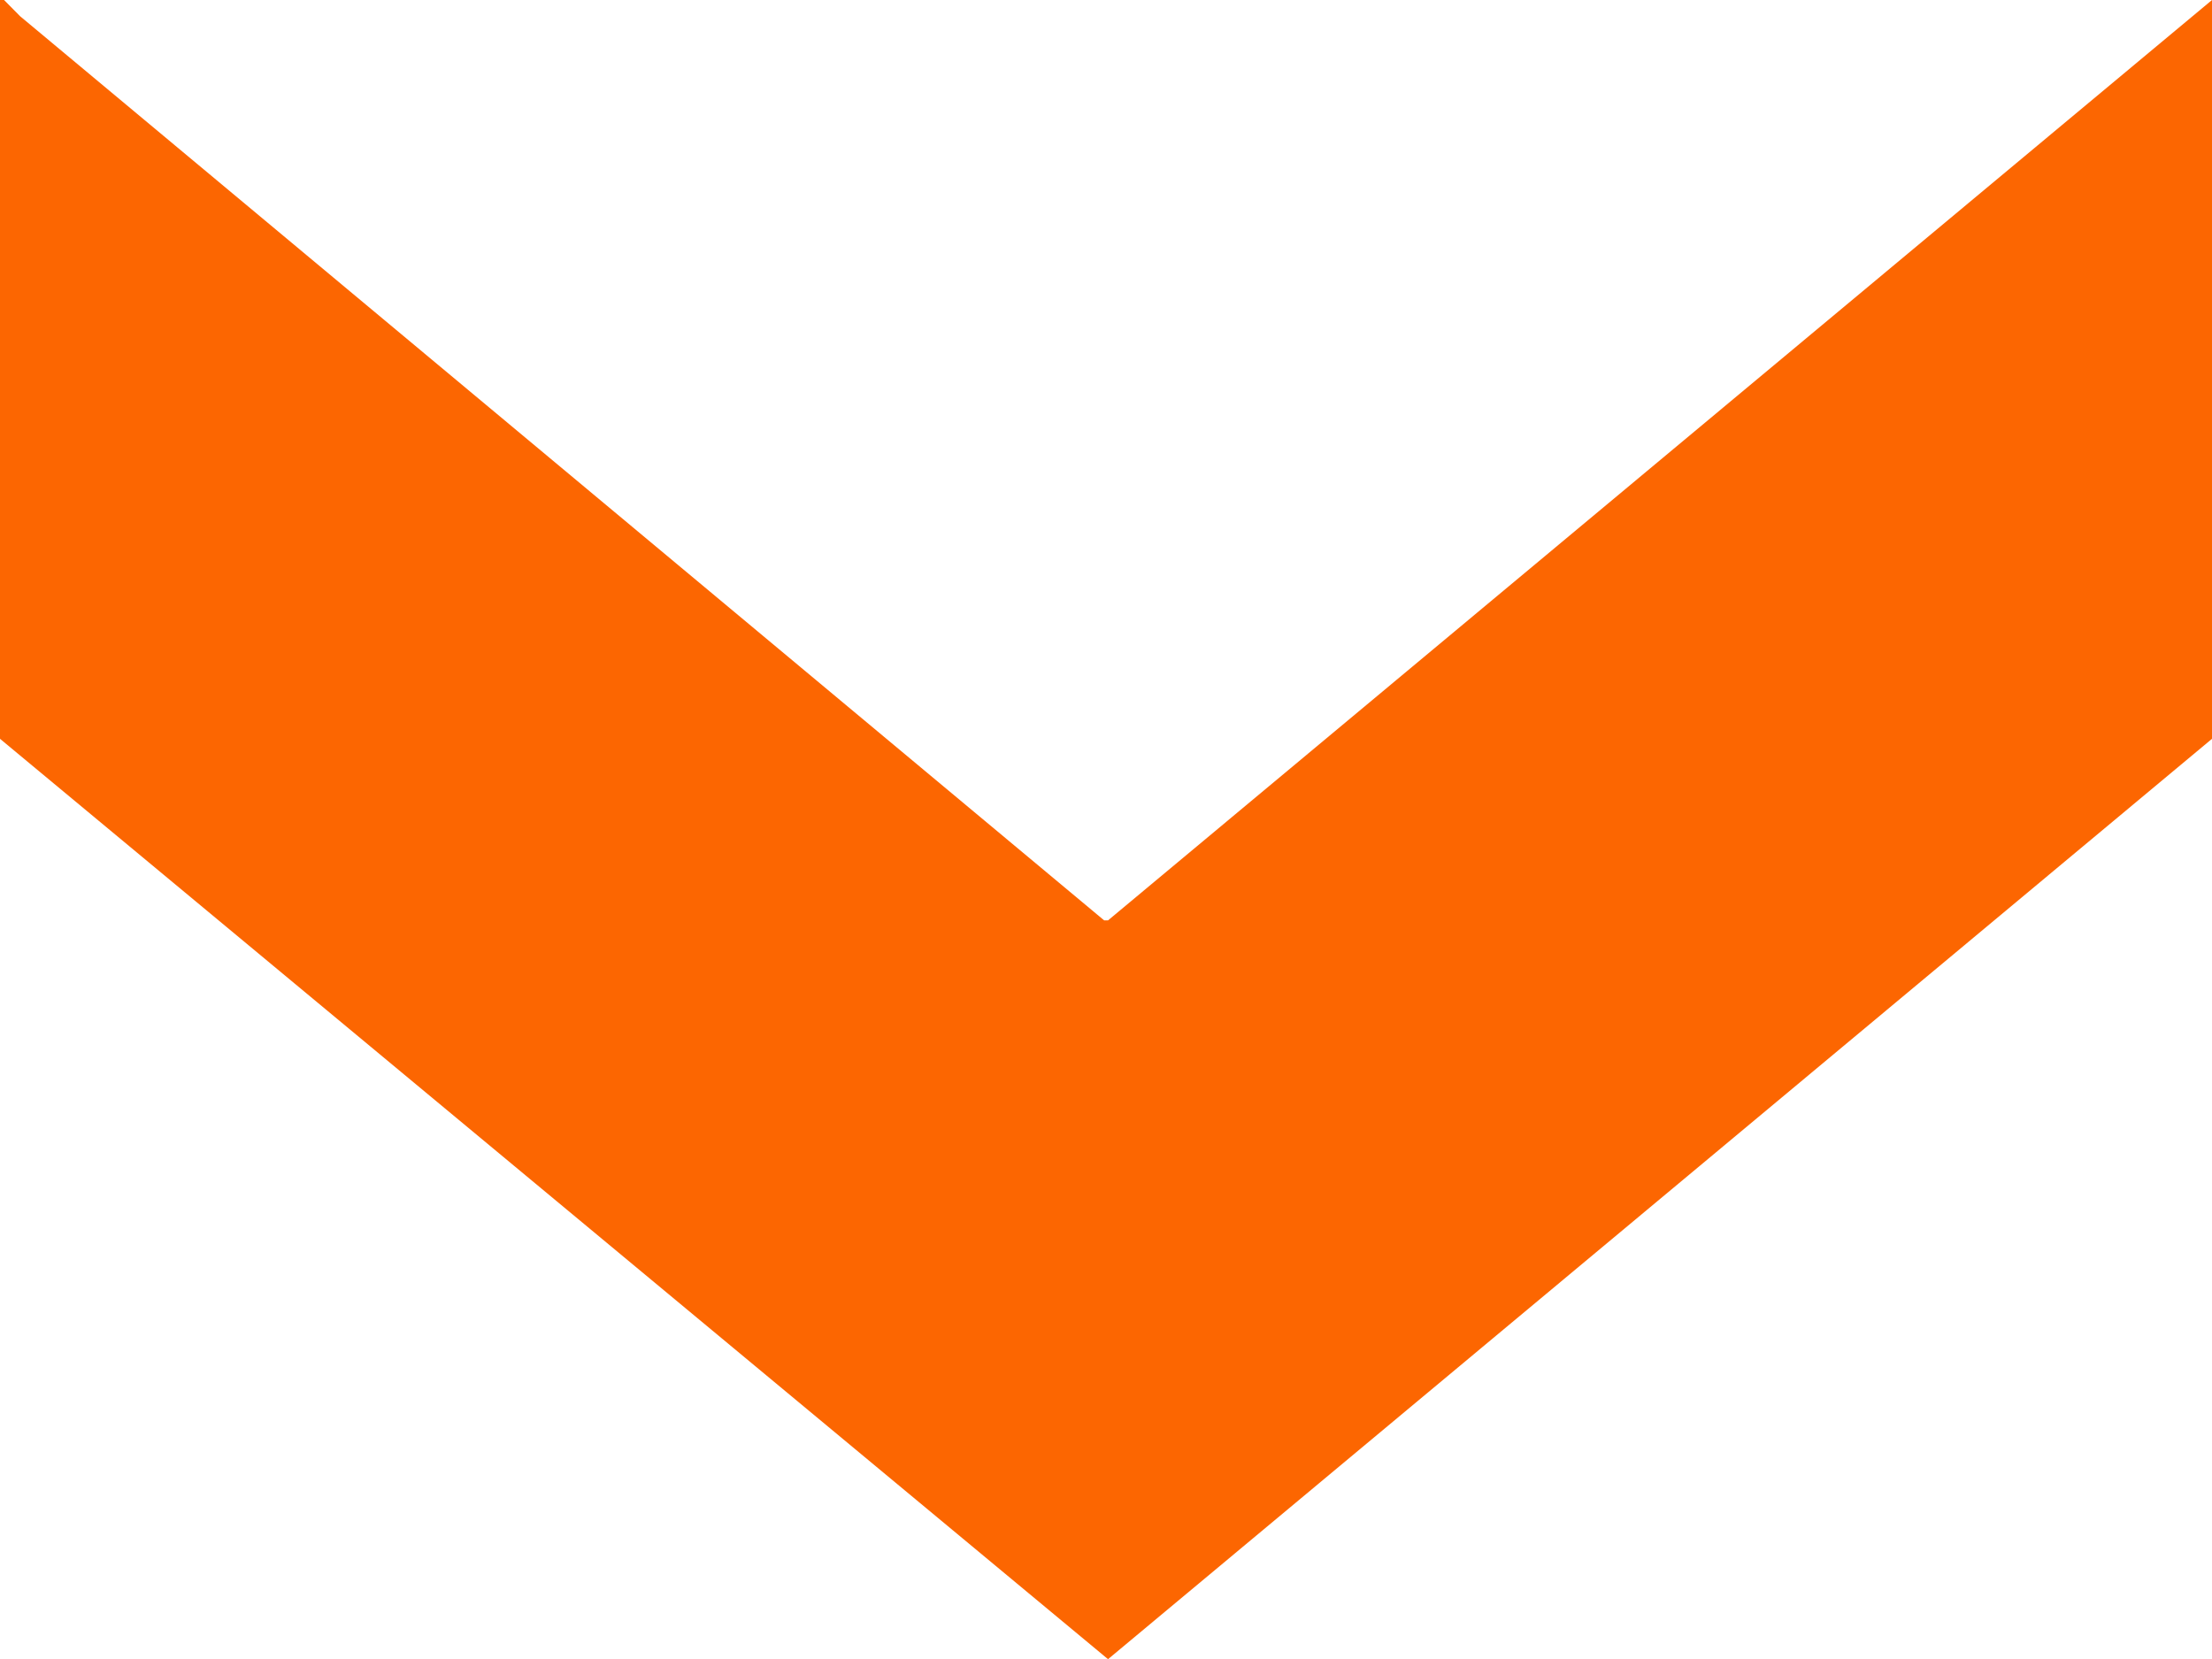 <svg xmlns="http://www.w3.org/2000/svg" width="12" height="9" viewBox="0 0 12 9">
  <path id="Shape_3_copy" data-name="Shape 3 copy" d="M1526,2281v4.008l-5.989,4.993-6.011-4.993V2281h.022l.087.088,5.881,4.905h.021Z" transform="translate(-1514 -2281)" fill="#fc6601"/>
</svg>
